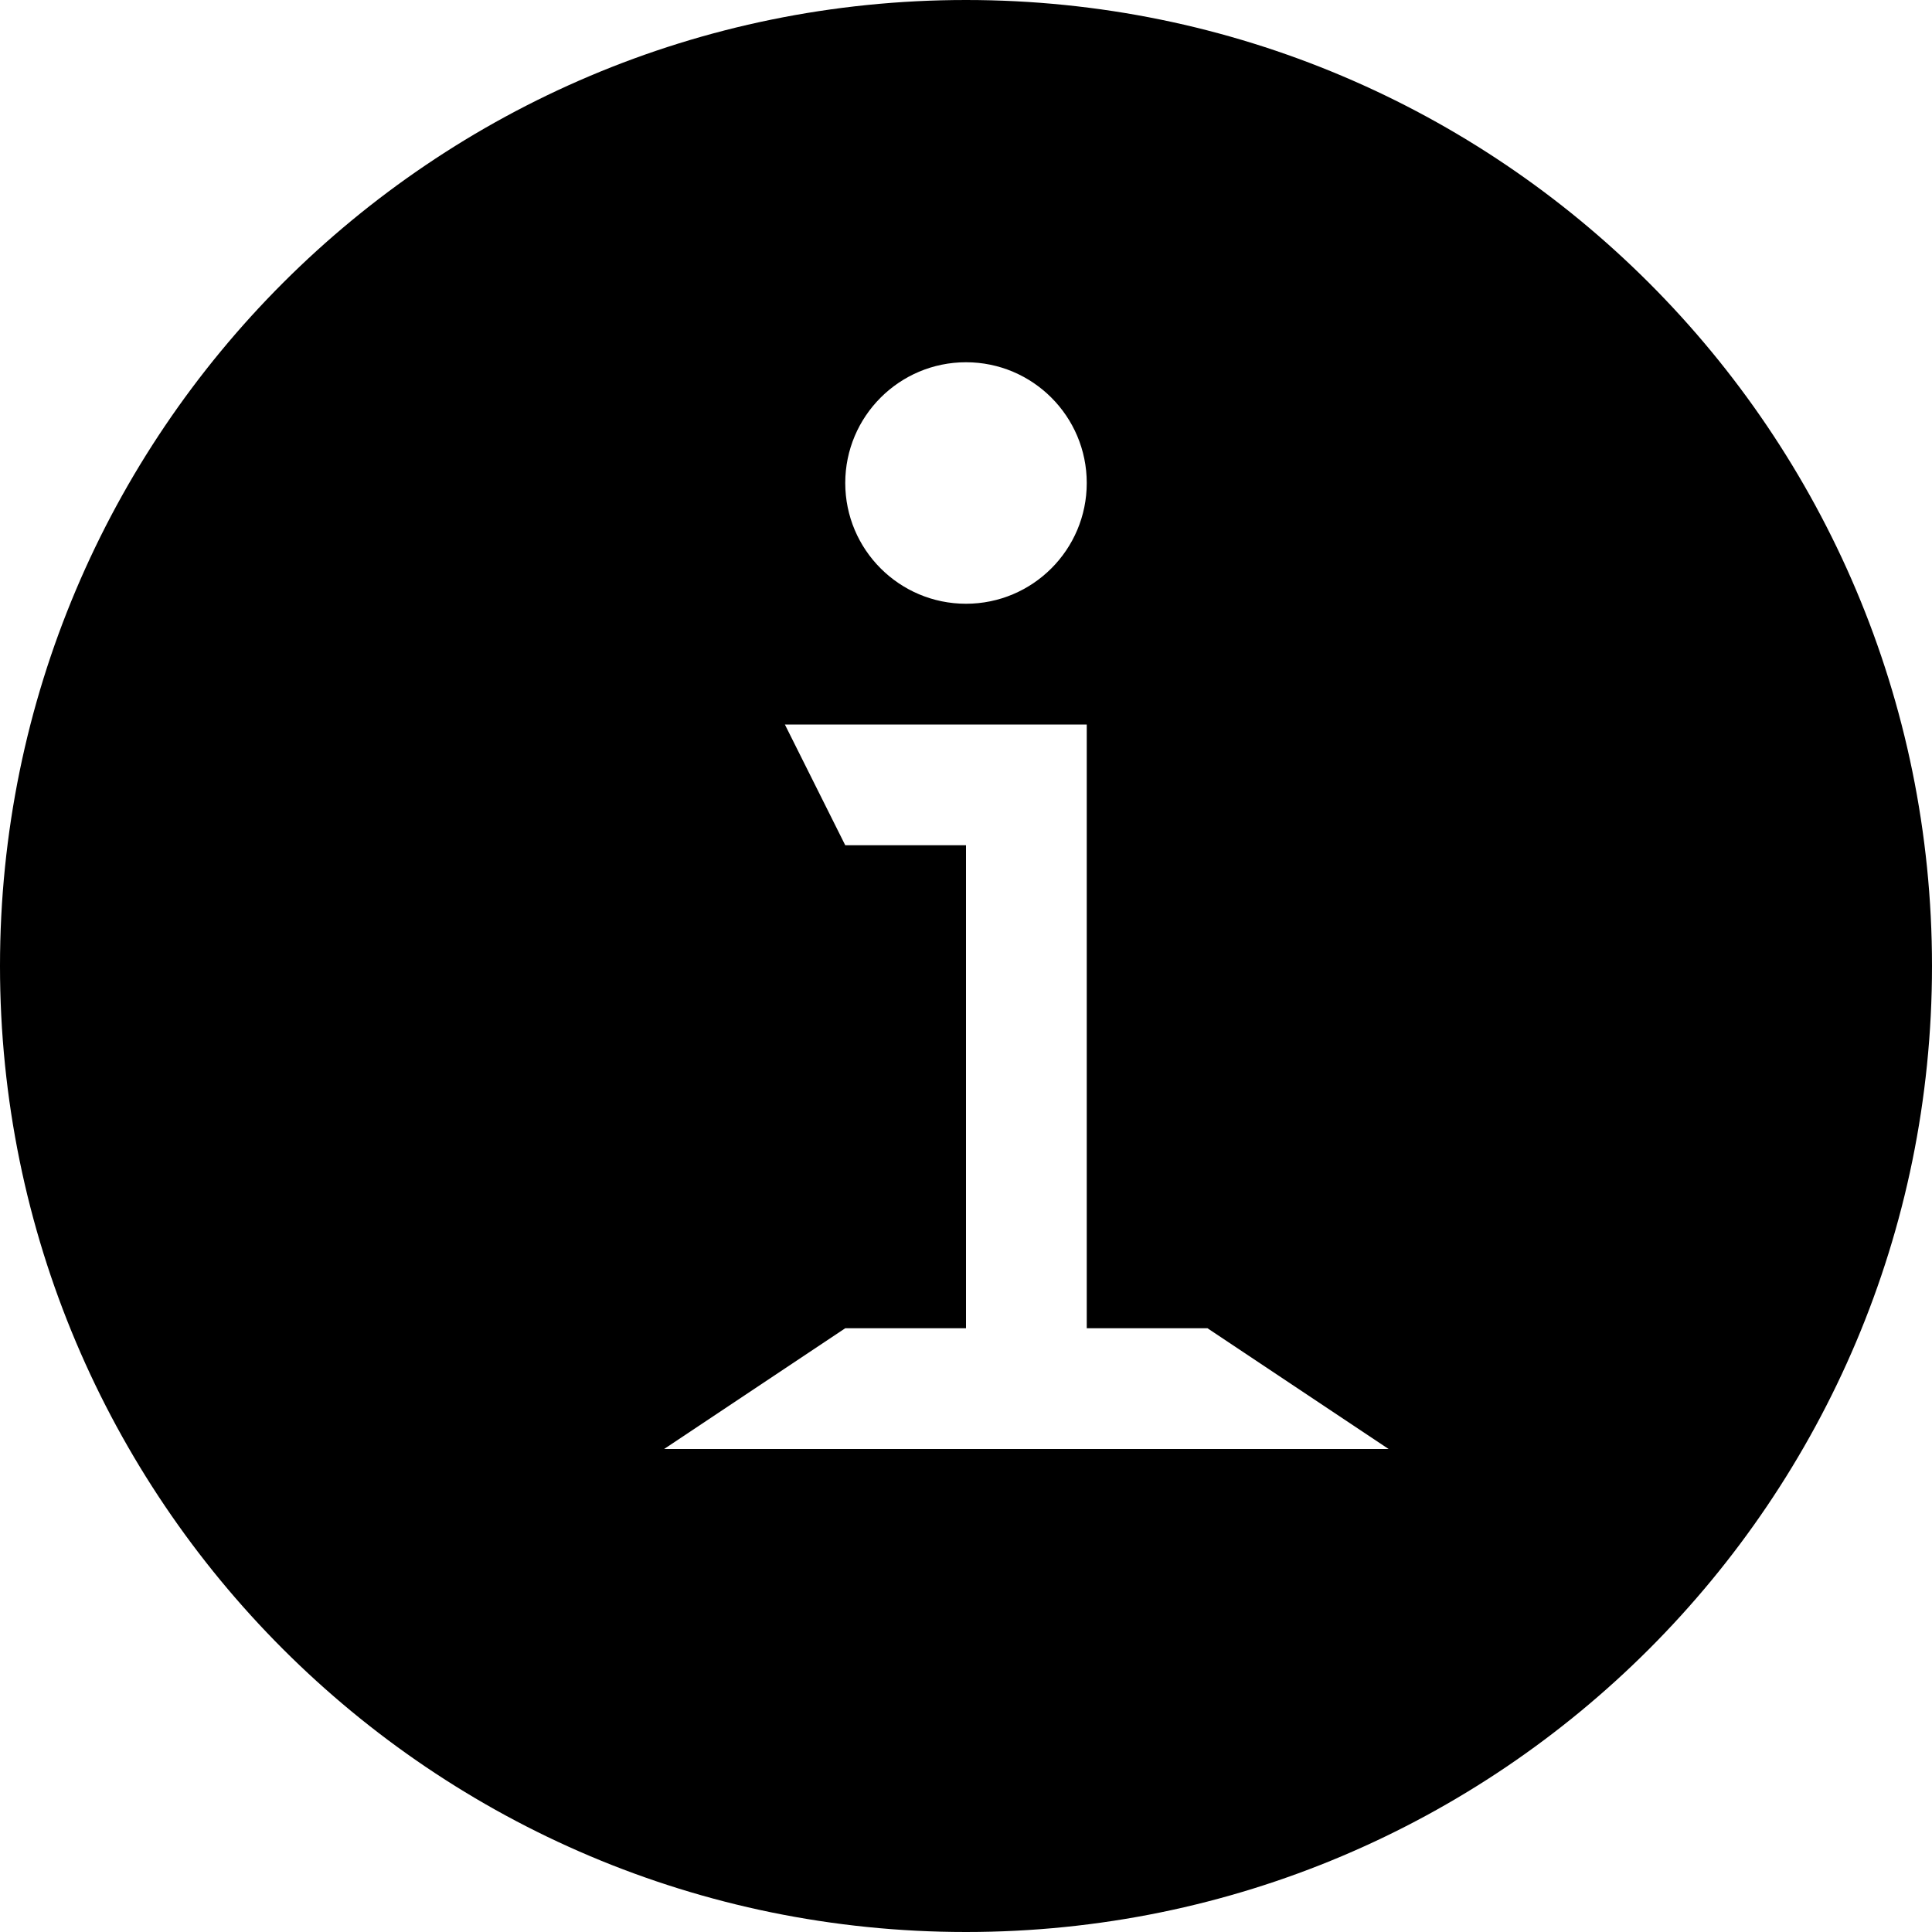<svg width="96" xmlns="http://www.w3.org/2000/svg" height="96" viewBox="0 0 96 96" xmlns:xlink="http://www.w3.org/1999/xlink">
<path d="m48,0c-26.511,0-48,21.492-48,48s21.489,48 48,48 48-21.492 48-48c0-26.508-21.489-48-48-48zm0,18c3.312,0 6,2.688 6,6s-2.688,6-6,6-6-2.688-6-6 2.688-6 6-6zm-15,54l9-6h6v-24h-6l-3-6h15v30h6l9,6h-36z"/>
</svg>
